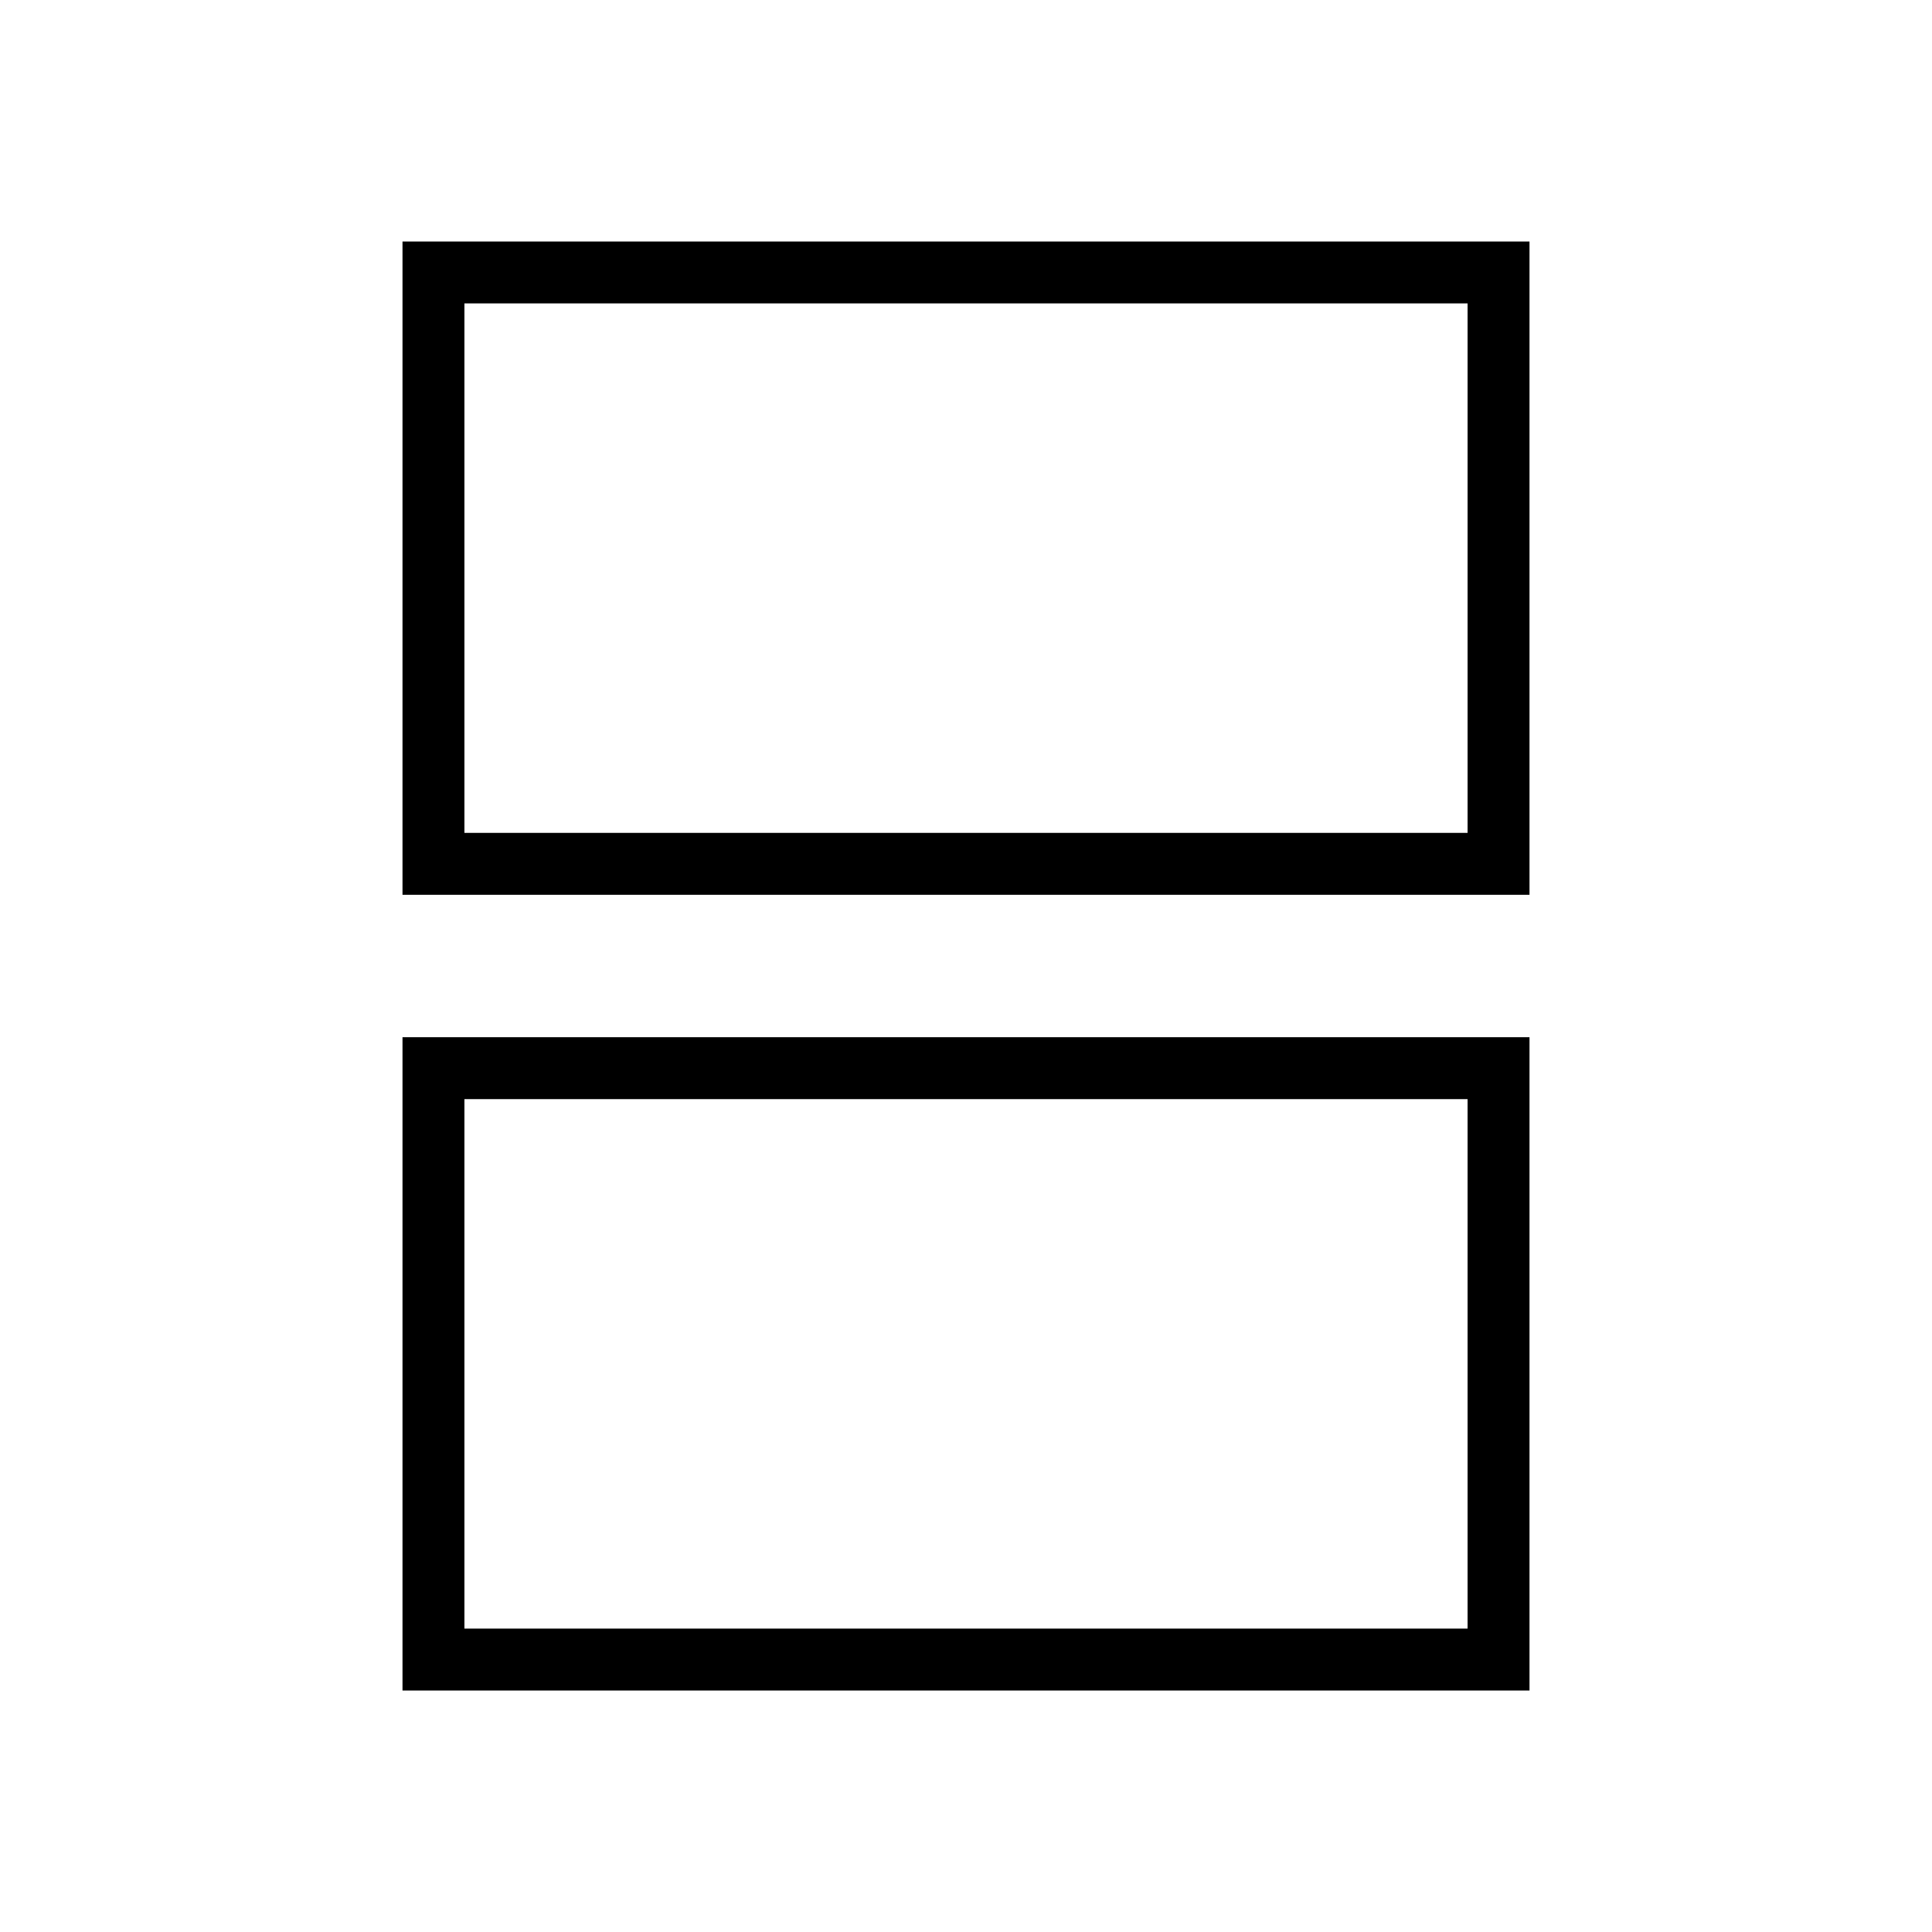 <svg xmlns="http://www.w3.org/2000/svg" width="48" height="48" viewBox="0 96 960 960"><path d="M230.769 509.846h498.462V246.769H230.769v263.077ZM200 540.615V216h560v324.615H200Zm30.769 364.616h498.462V642.154H230.769v263.077ZM200 936V611.385h560V936H200Zm30.769-426.154V246.769v263.077Zm0 395.385V642.154v263.077Z"/></svg>